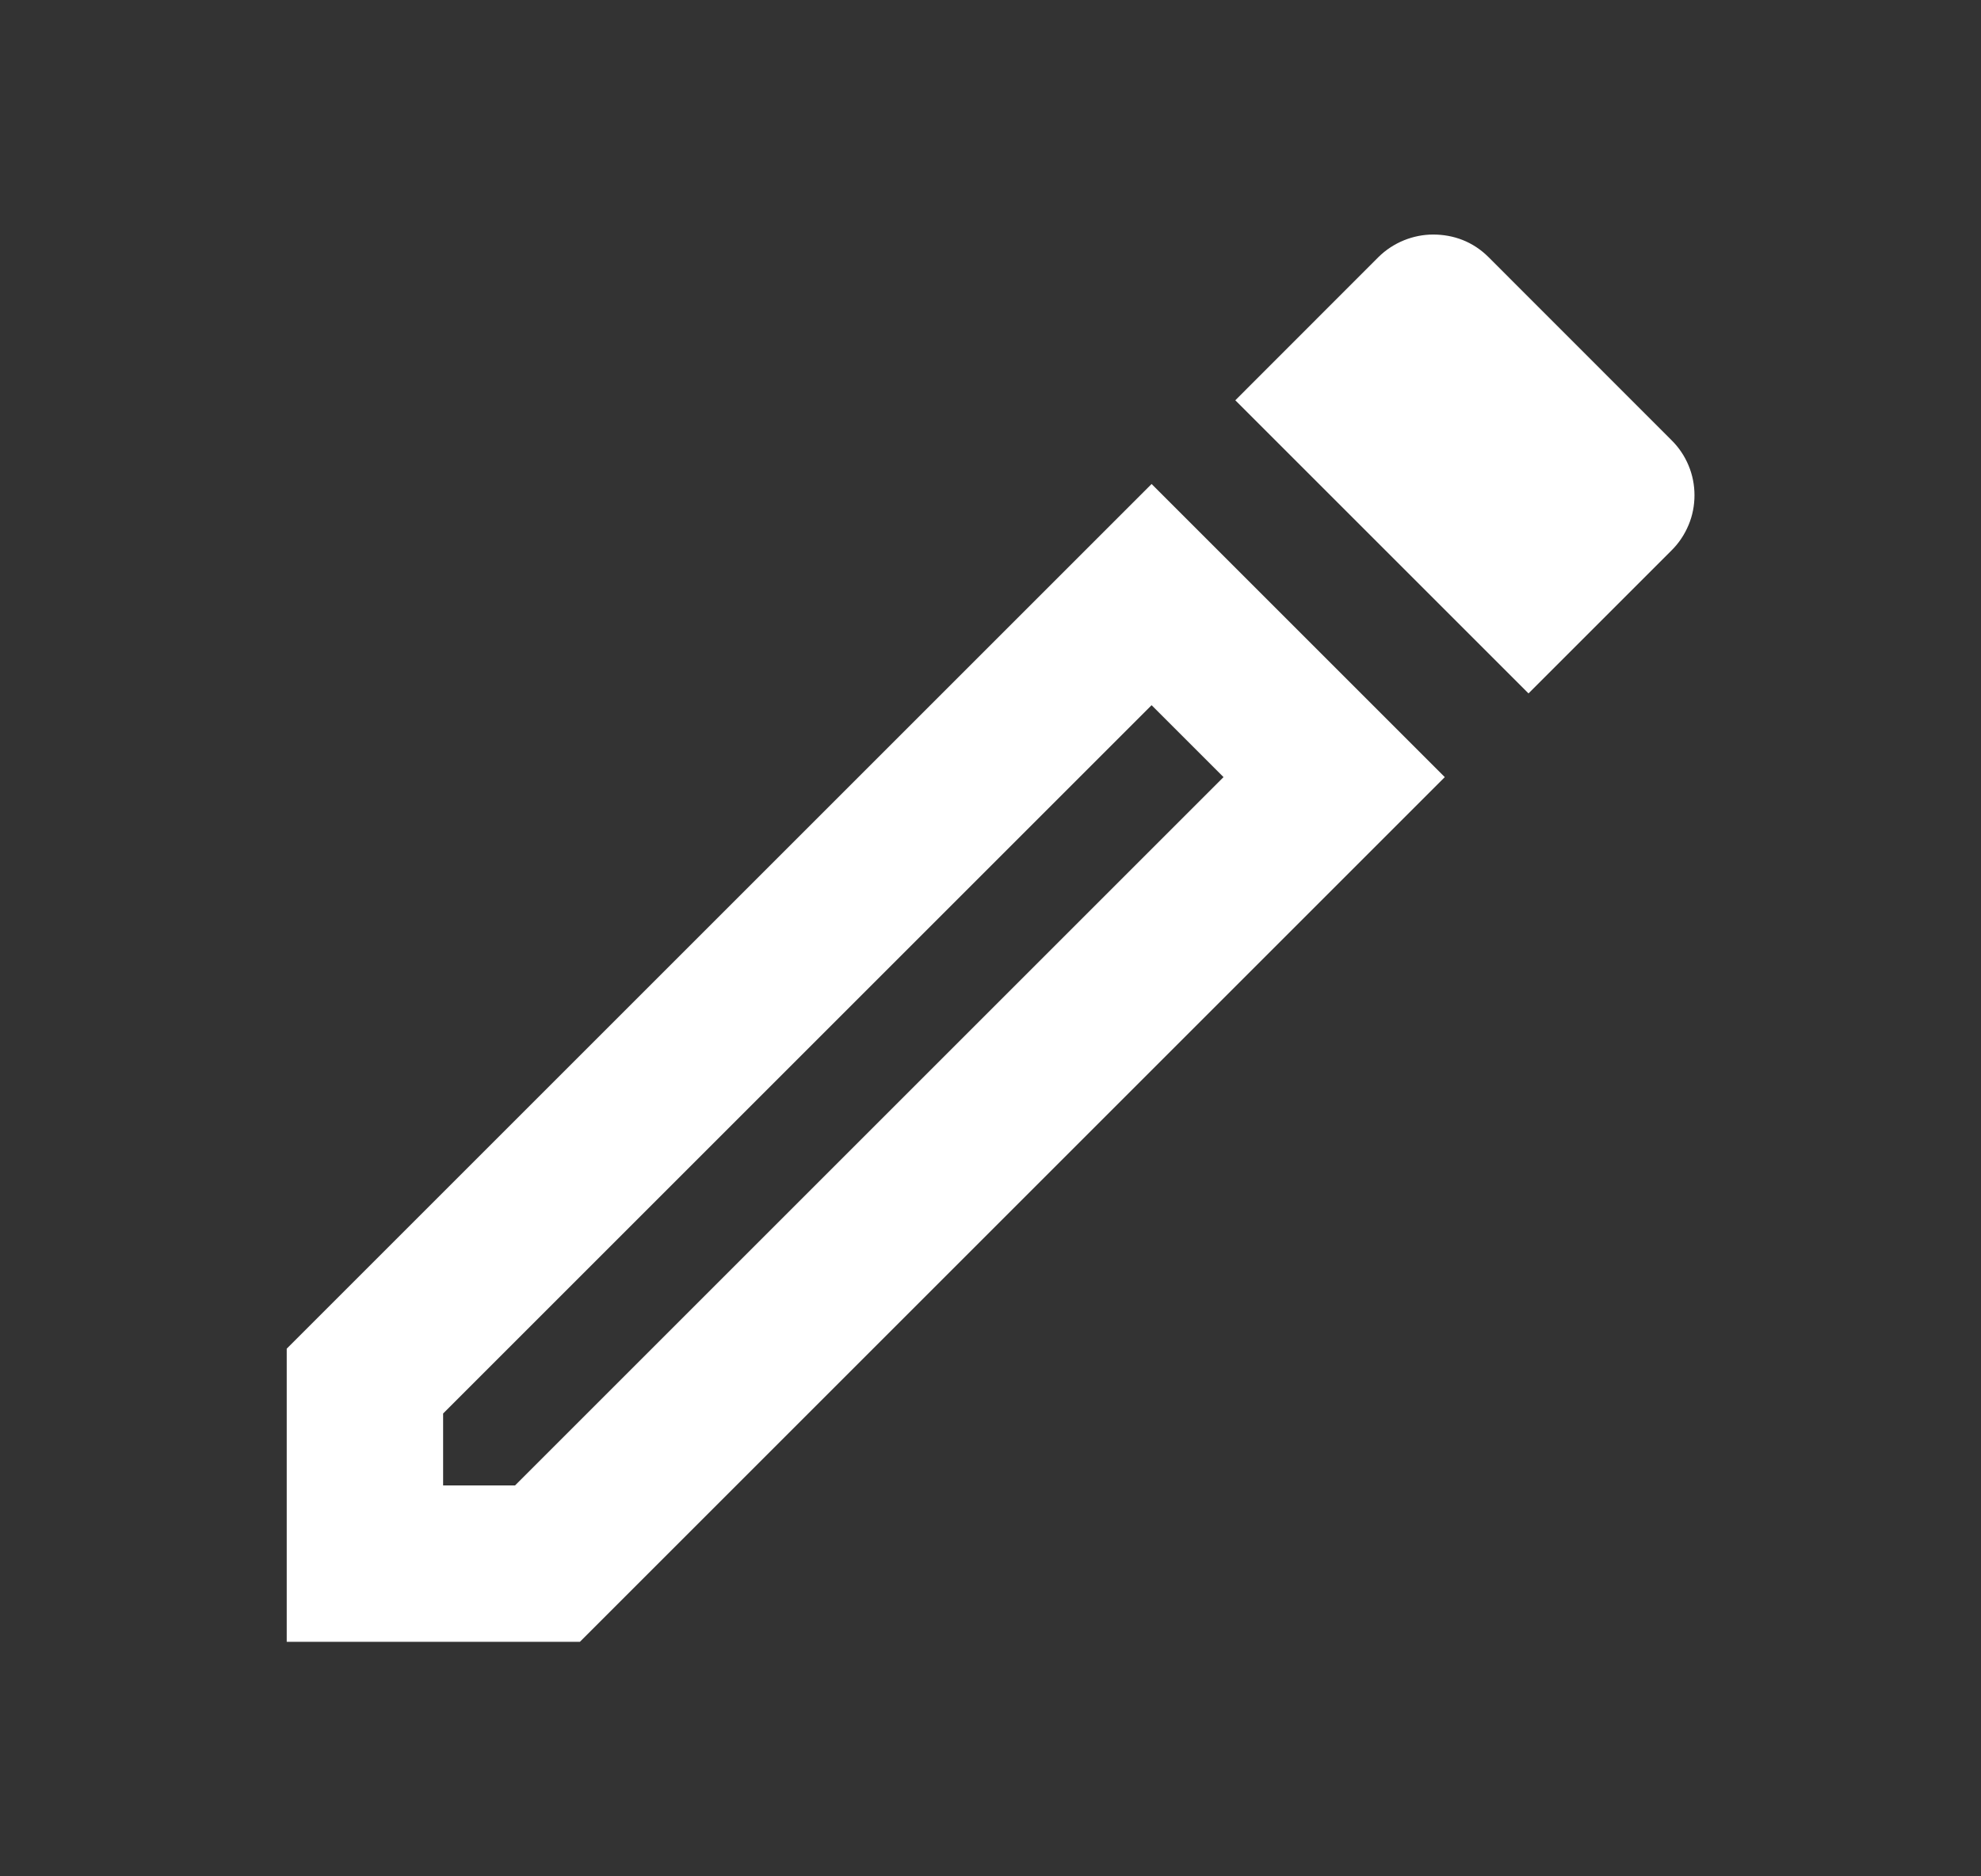 <svg width="19" height="18" viewBox="0 0 19 18" fill="none" xmlns="http://www.w3.org/2000/svg">
<rect x="0" y="0" width="19" height="18" fill="#333333" stroke="none"/>
<path d="M11.045 6.765L11.735 7.455L4.94 14.25H4.25V13.56L11.045 6.765ZM13.745 2.25C13.557 2.25 13.363 2.325 13.22 2.467L11.848 3.84L14.66 6.652L16.032 5.28C16.102 5.211 16.157 5.128 16.195 5.037C16.233 4.947 16.252 4.849 16.252 4.751C16.252 4.653 16.233 4.556 16.195 4.465C16.157 4.374 16.102 4.292 16.032 4.223L14.277 2.467C14.127 2.317 13.94 2.25 13.745 2.25ZM11.045 4.643L2.75 12.938V15.75H5.562L13.857 7.455L11.045 4.643Z" fill="white"/>
</svg>
